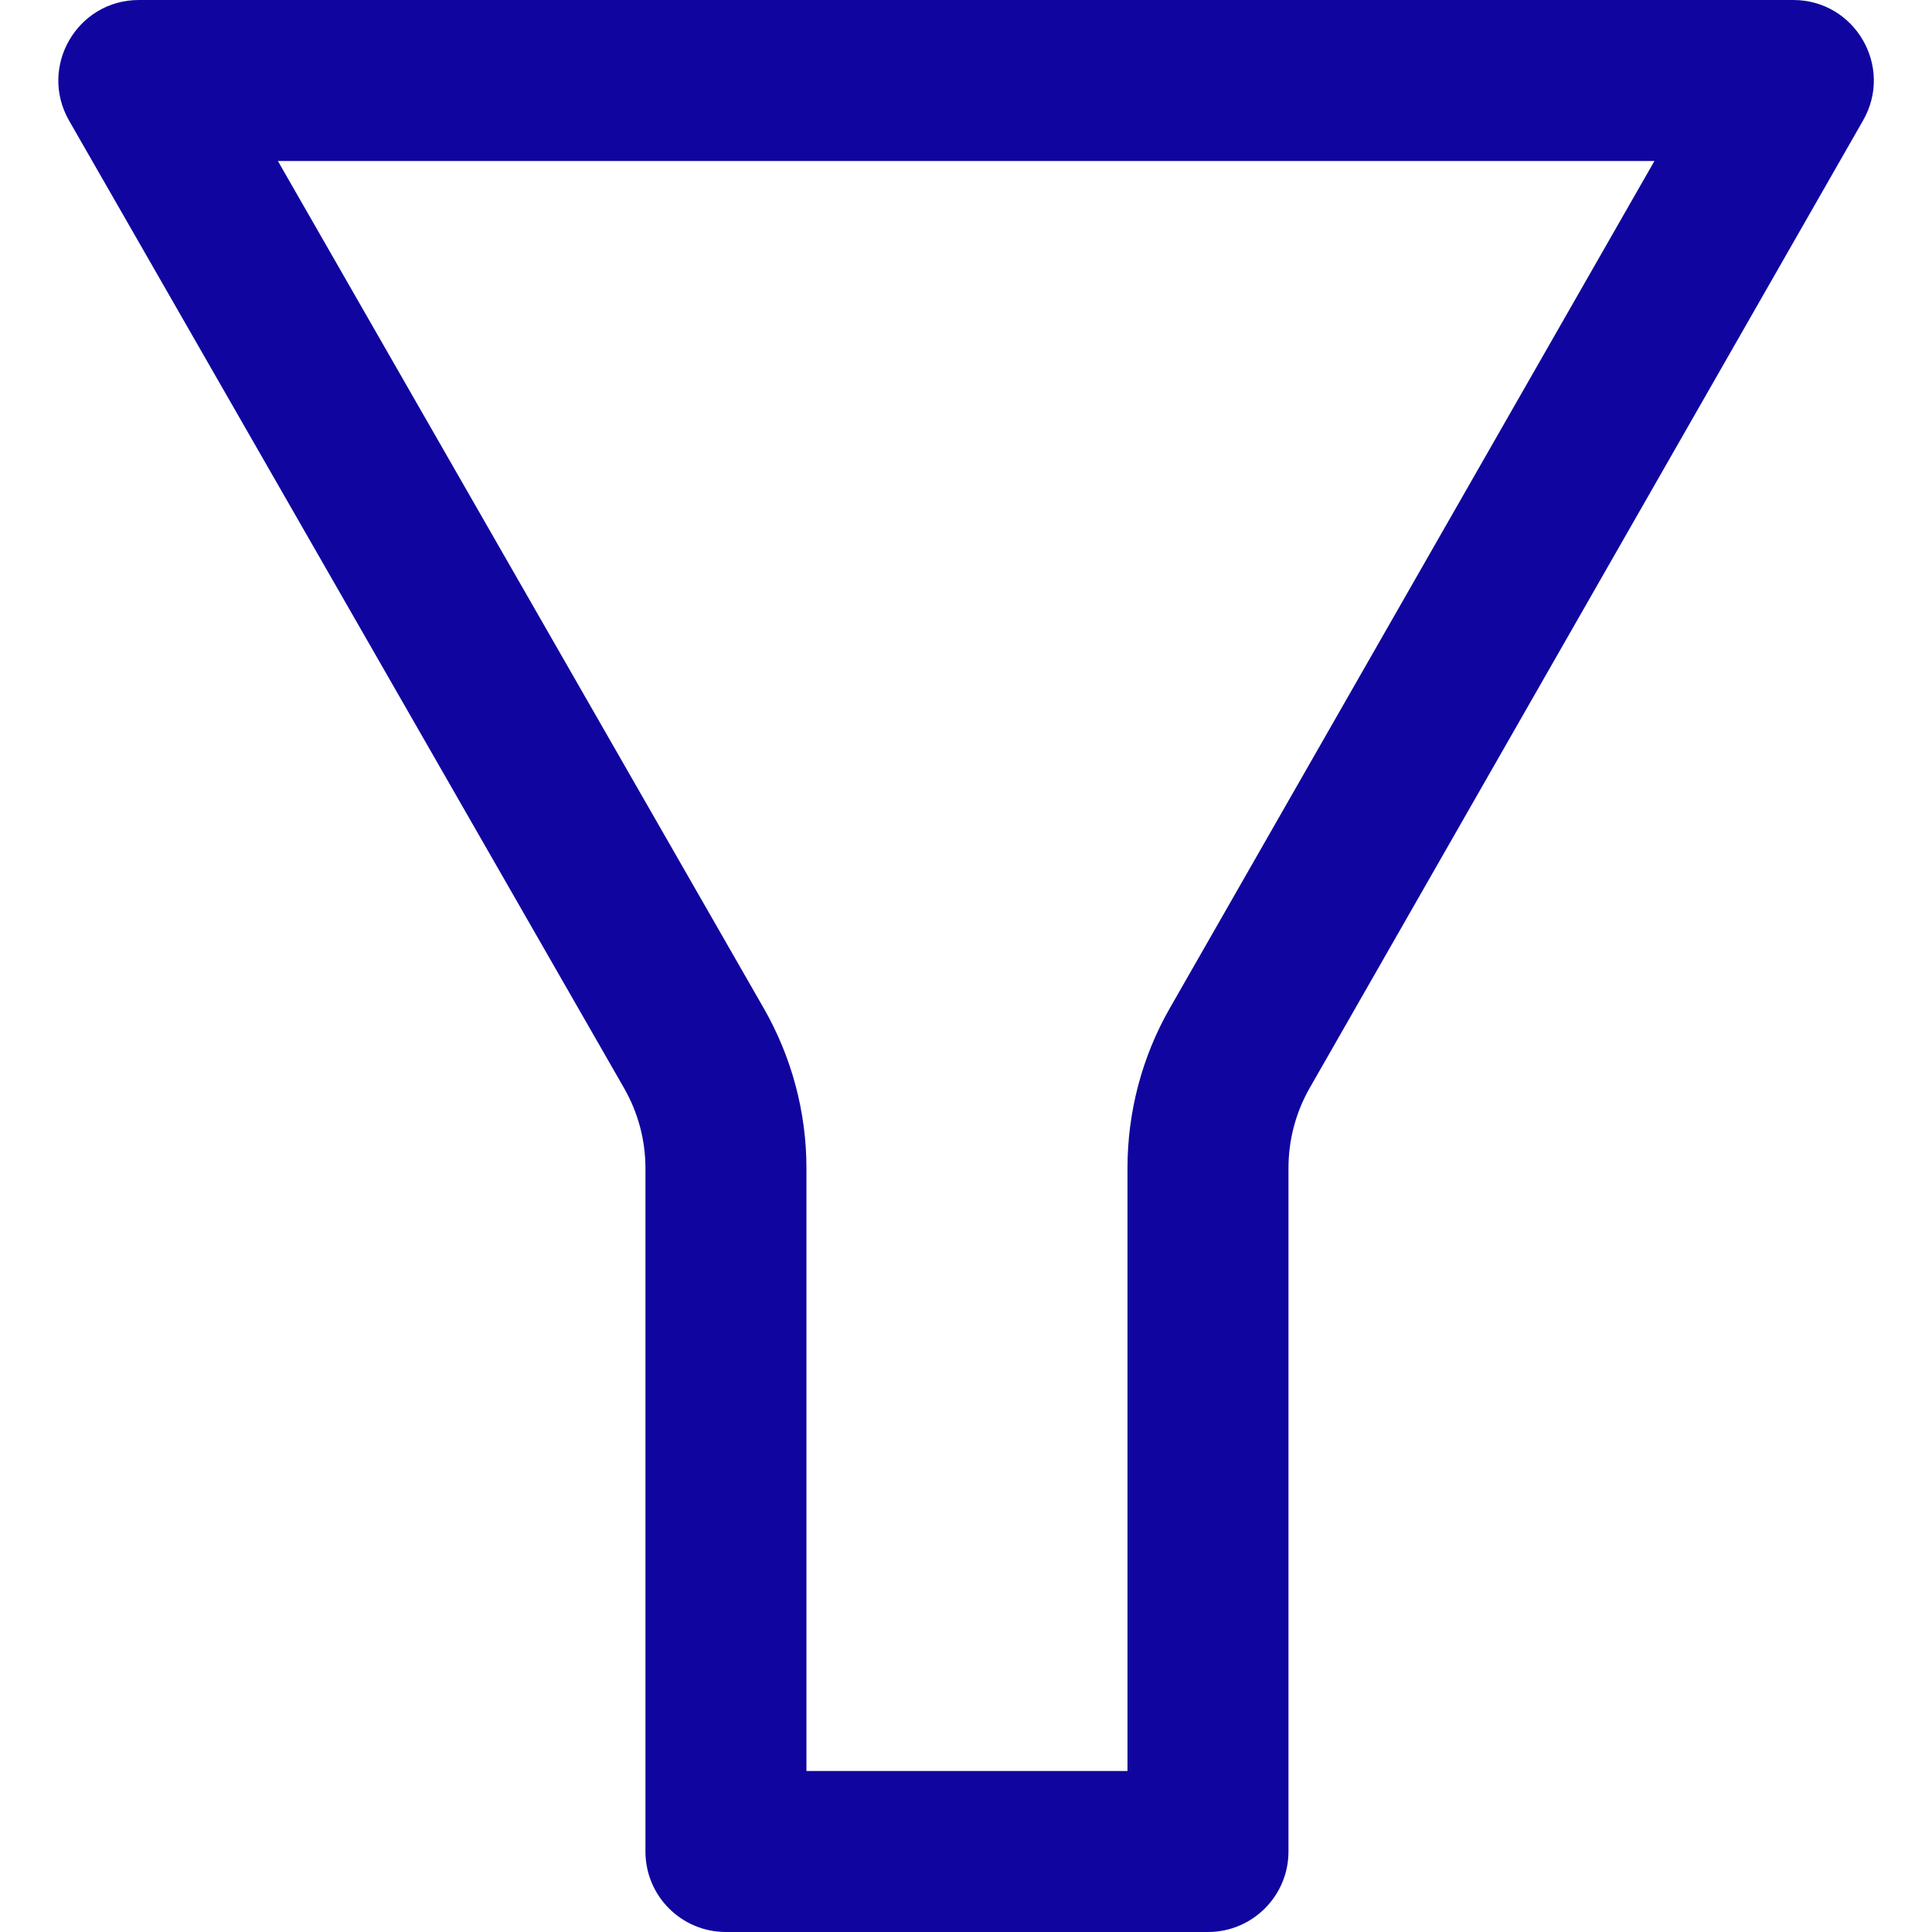<svg width="12" height="12" viewBox="0 0 12 12" fill="none" xmlns="http://www.w3.org/2000/svg">
<path fill-rule="evenodd" clip-rule="evenodd" d="M0.429 0.749C0.238 0.415 0.479 0 0.863 0H11.138C11.522 0 11.763 0.415 11.572 0.748L8.134 6.759C8.048 6.91 8.003 7.081 8.003 7.255V11.5C8.003 11.776 7.779 12 7.503 12H4.509C4.232 12 4.009 11.776 4.009 11.5V7.256C4.009 7.081 3.963 6.91 3.876 6.758L0.429 0.749ZM4.743 6.261L1.726 1H10.276L7.266 6.262C7.093 6.564 7.003 6.907 7.003 7.255V11H5.009V7.256C5.009 6.907 4.917 6.564 4.743 6.261Z" fill="#10069F"/>
</svg>
